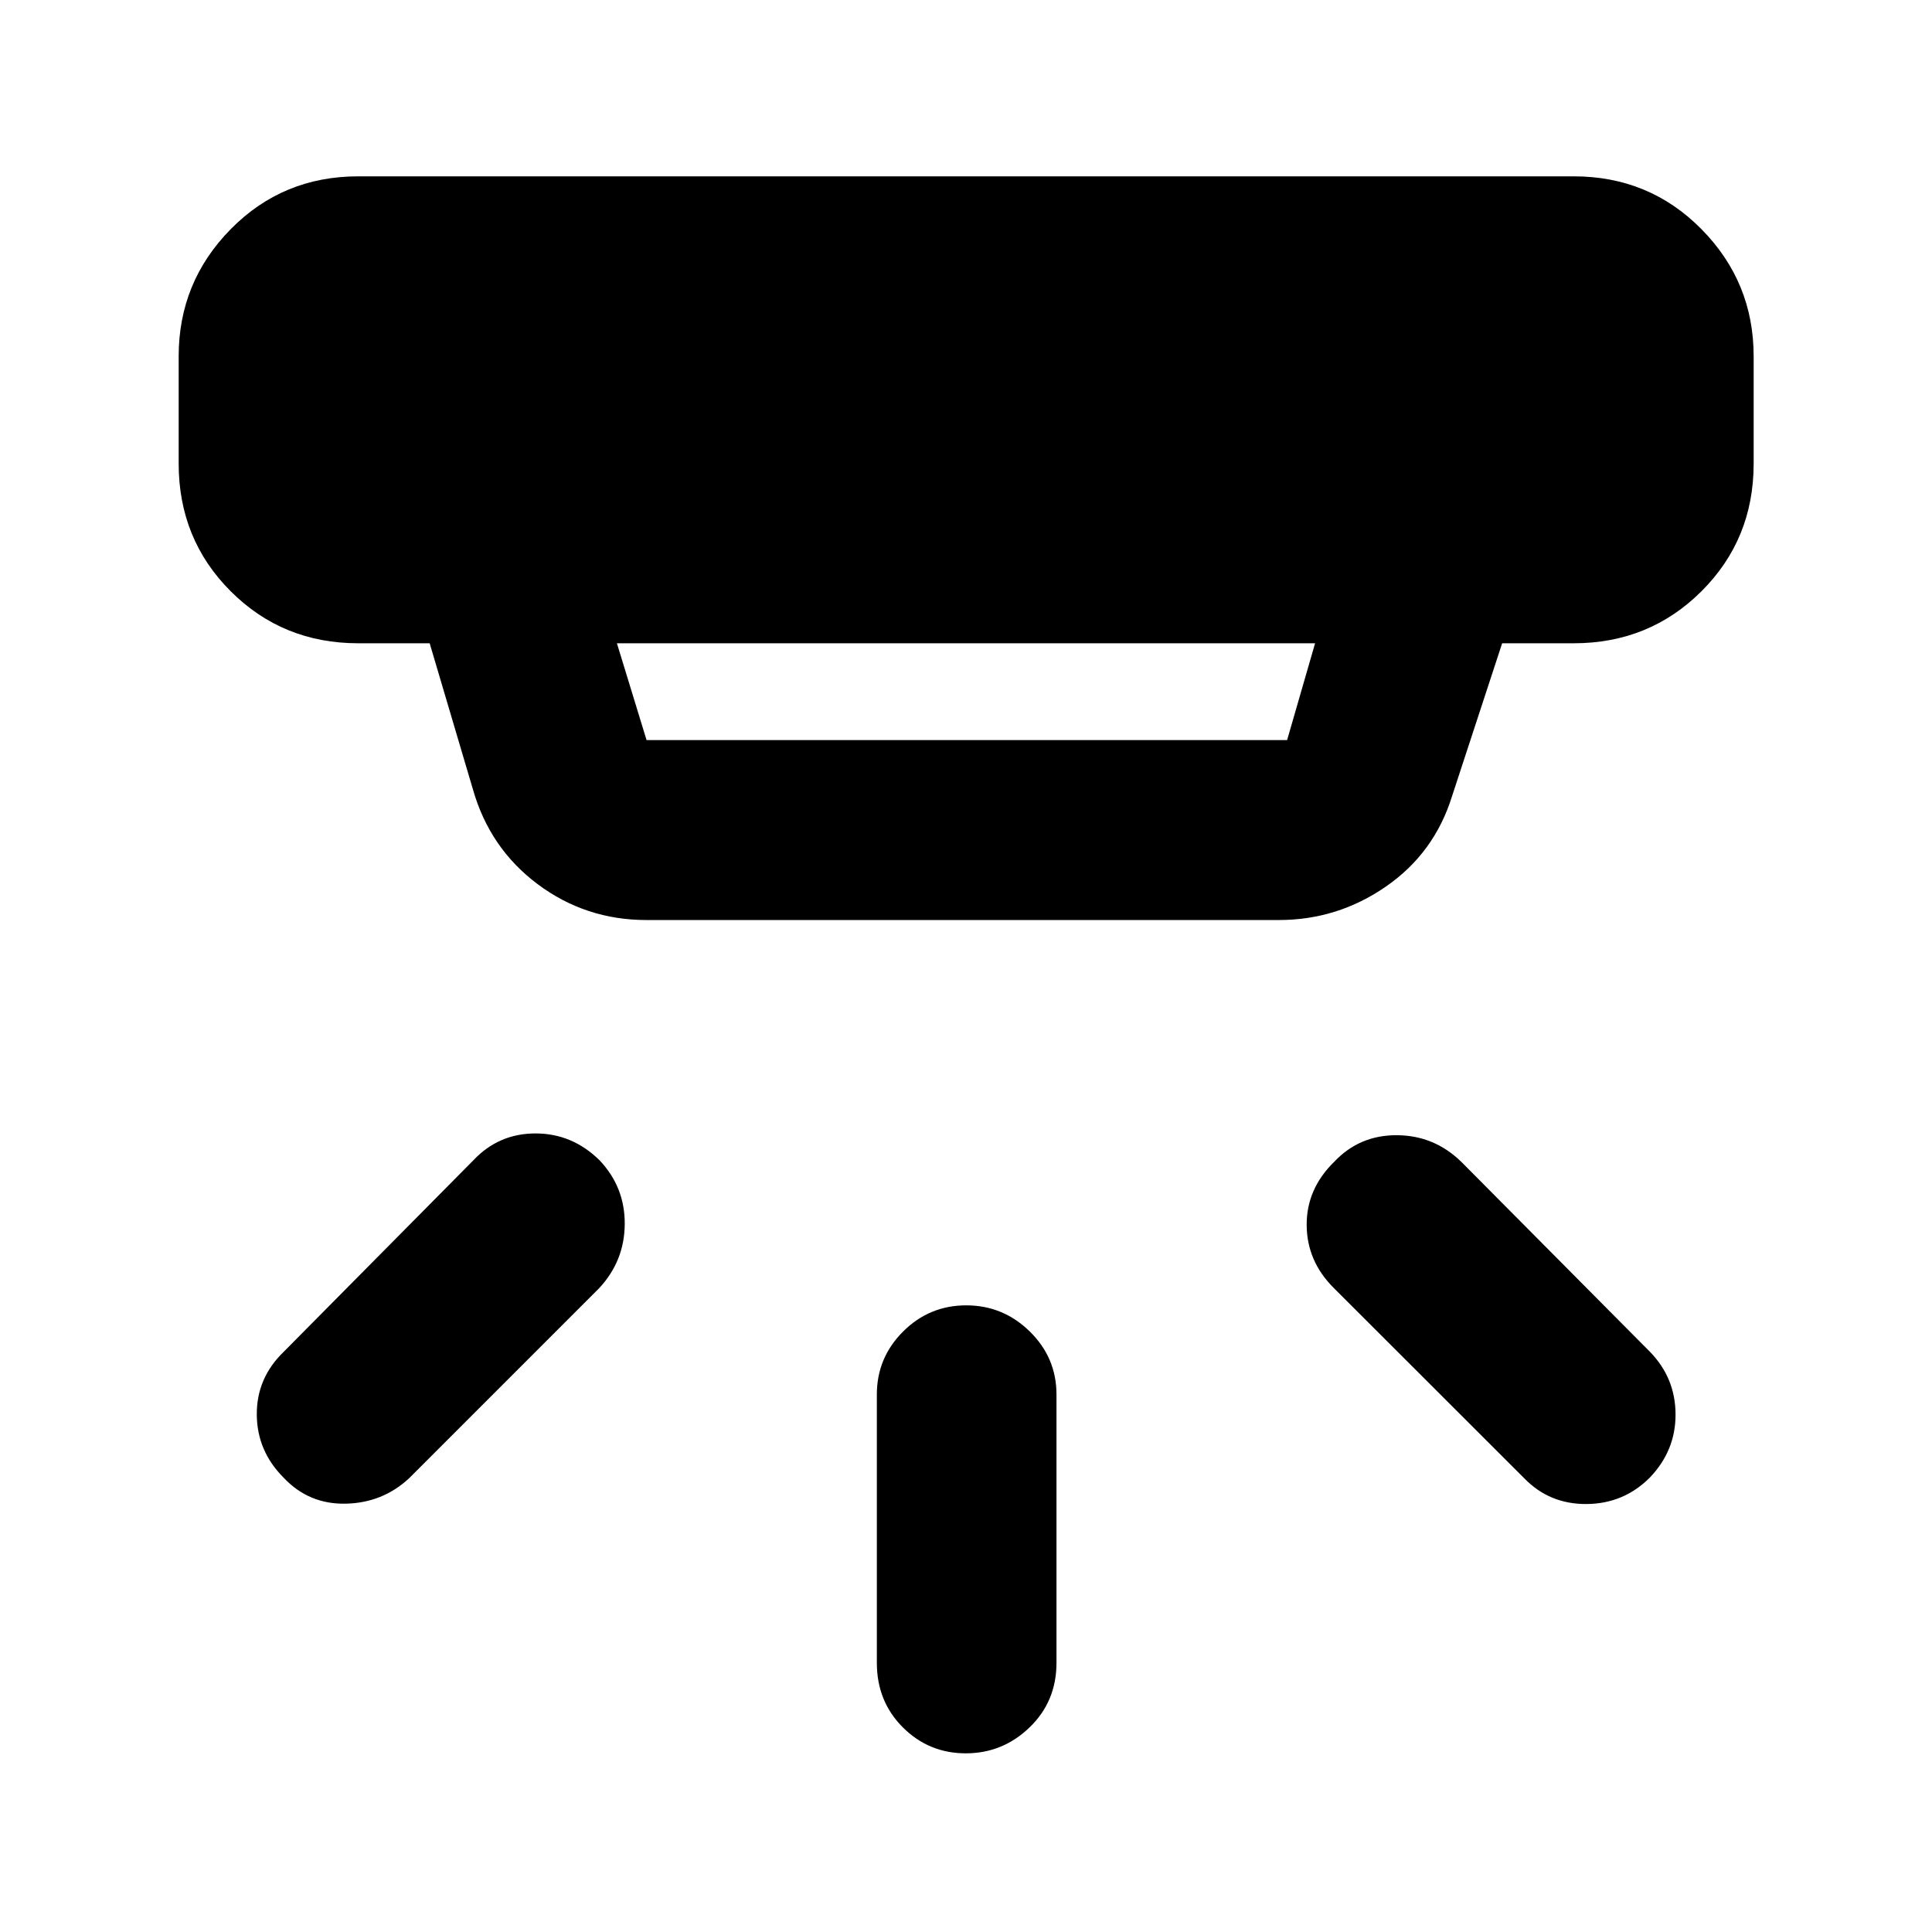 <svg xmlns="http://www.w3.org/2000/svg" height="40" viewBox="0 -960 960 960" width="40"><path d="M479.88-88.78q-18.33 0-31.25-12.89-12.93-12.89-12.93-32.08v-133.33q0-18.28 13.04-31.29 13.04-13.01 31.38-13.01 18.33 0 31.59 13.01 13.25 13.01 13.25 31.29v133.33q0 19.19-13.37 32.08-13.37 12.89-31.71 12.89Zm339.86-136.97q-12.97 12.97-31.42 13.09-18.45.12-30.99-12.85l-94.67-94.58q-13.3-13.3-13.38-31.24-.08-17.95 13.71-31.41 12.55-13.3 31.18-13.18 18.63.12 32.14 13.42l93.67 94.33q12.54 12.97 12.59 30.99.05 18.02-12.83 31.43Zm-678.81 0q-13.21-13.21-13.33-31.33-.12-18.12 13.25-31.09l94.41-95.33q12.56-13.3 30.83-13.3 18.28 0 31.82 13.33 12.64 13.34 12.52 31.71-.12 18.37-12.76 31.91l-94.33 94.34q-13.21 12.3-31.56 12.68-18.35.38-30.85-12.92Zm165.61-414.61 14.73 48.1h318.29l13.9-48.1H306.54Zm14.73 137.52q-30.31 0-54.15-17.85t-32.18-47.25l-21.44-72.42h-35.46q-37.57 0-63.41-25.85-25.85-25.84-25.85-63.41v-53.34q0-36.9 25.85-63.16 25.84-26.26 63.41-26.26h603.92q37.57 0 63.49 26.26 25.93 26.26 25.93 63.16v53.34q0 37.57-25.93 63.41-25.92 25.85-63.49 25.85h-35.55l-24.89 75.95q-8.79 28.29-32.86 44.93-24.06 16.64-53.21 16.64H321.27Z"/></svg>
